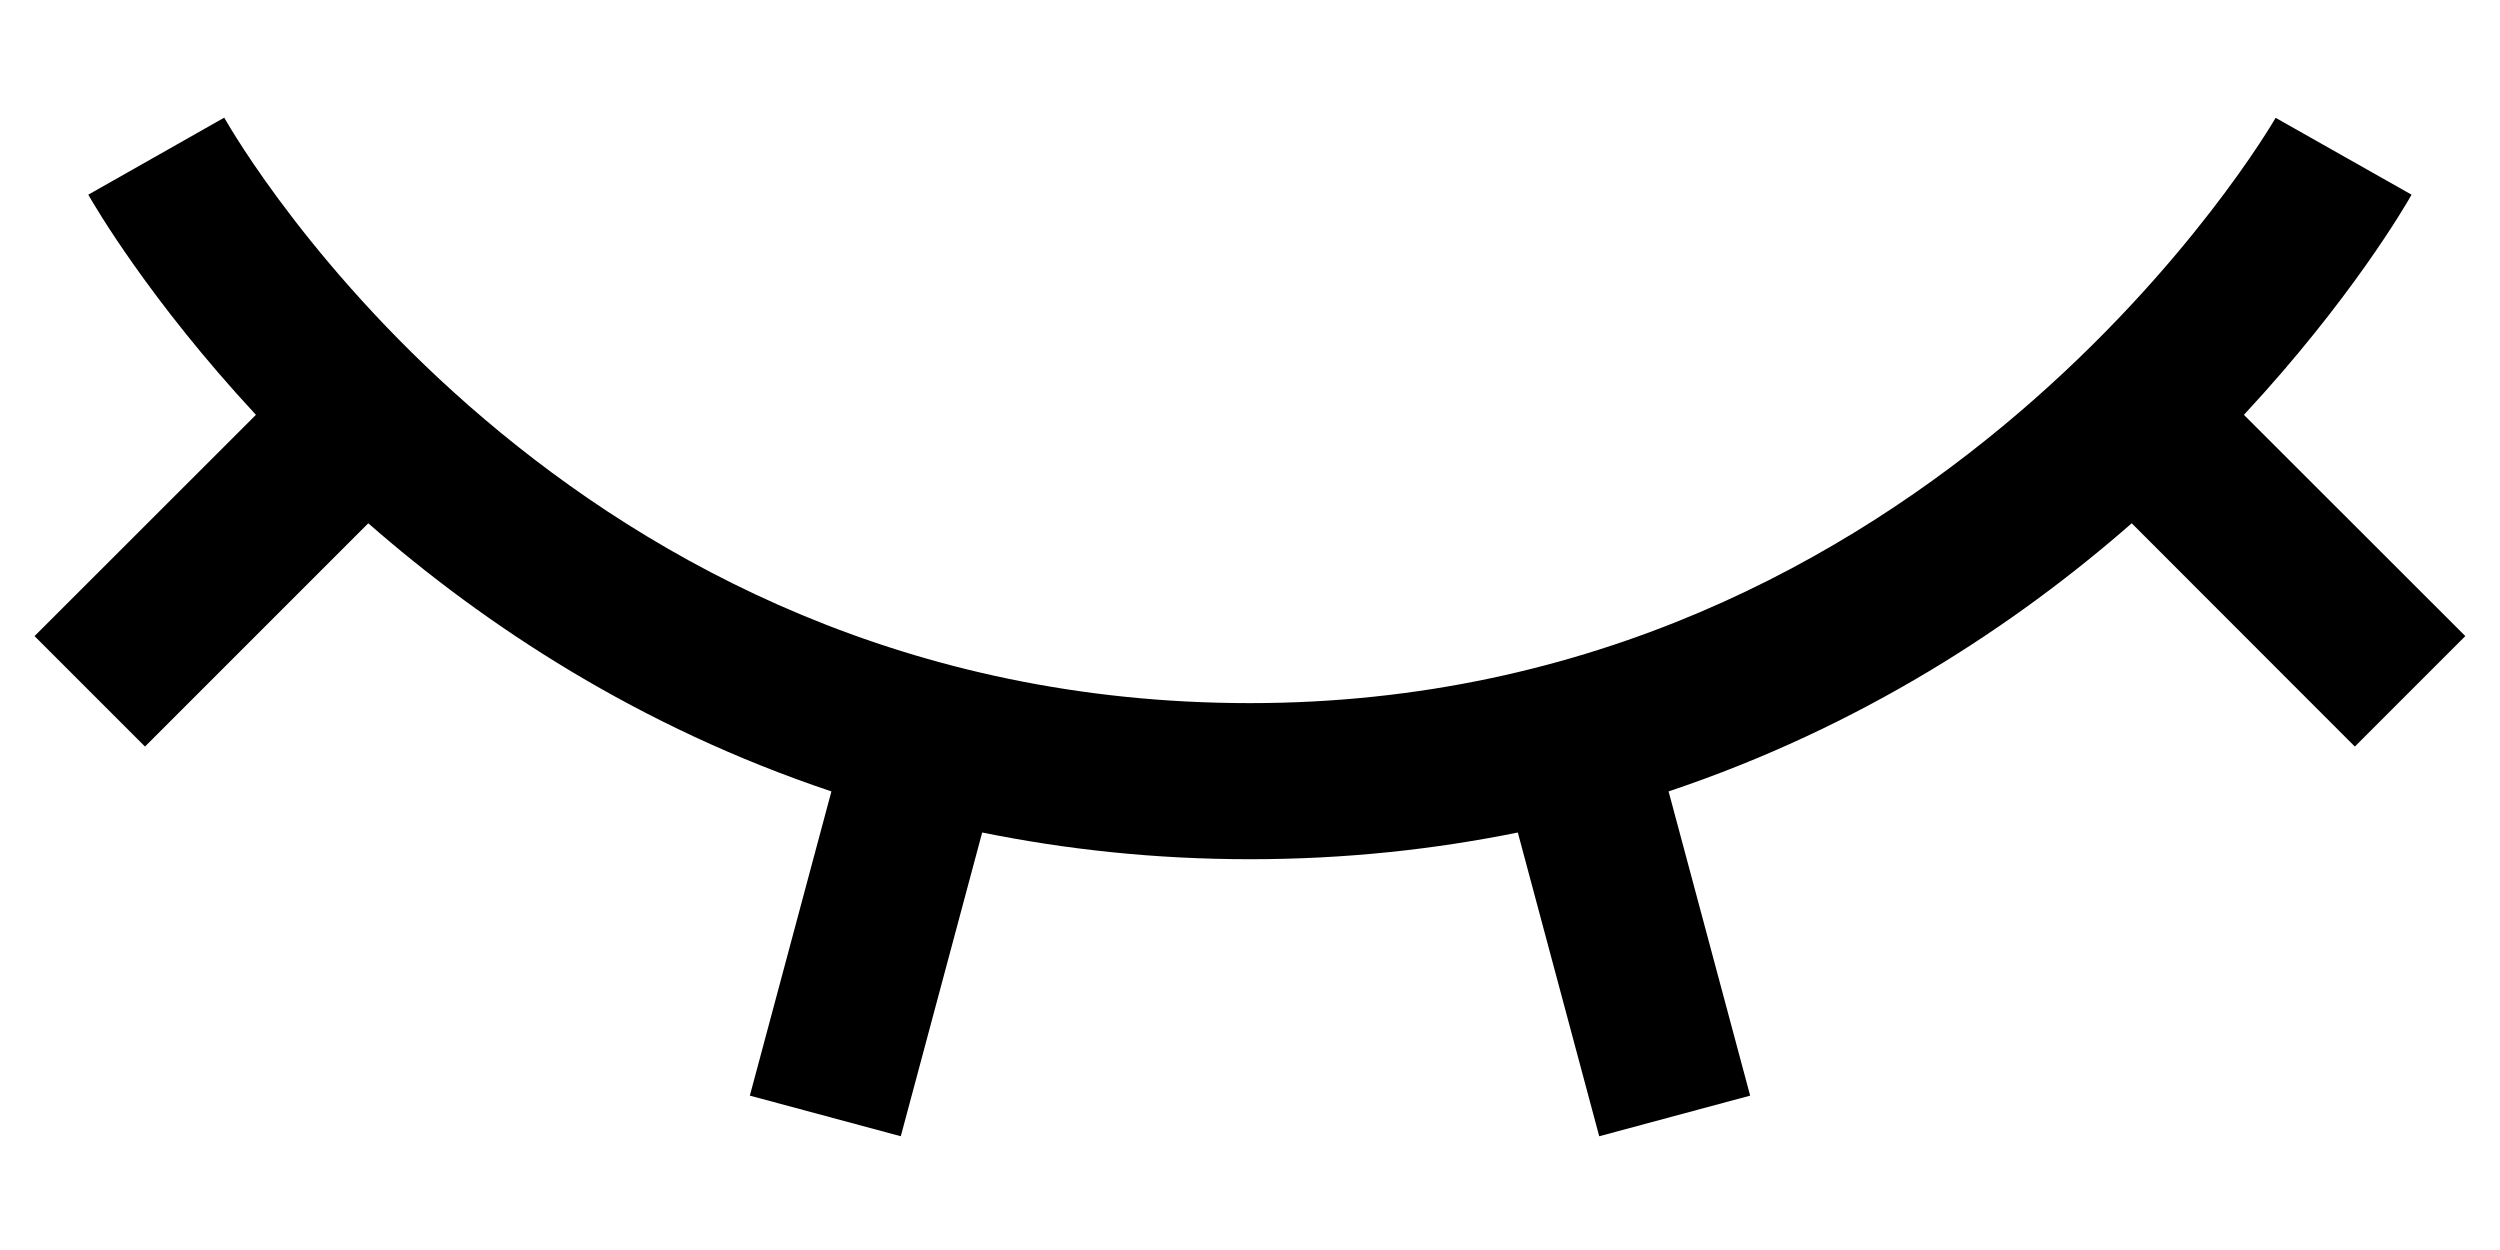 <svg width="16" height="8" viewBox="0 0 16 8" fill="none" xmlns="http://www.w3.org/2000/svg">
<path d="M15.071 4.778L15.778 4.071L14.361 2.655C15.045 1.919 15.398 1.311 15.434 1.246L14.564 0.754C14.543 0.791 12.392 4.5 7.999 4.5C3.606 4.5 1.522 0.906 1.435 0.753L0.565 1.246C0.602 1.311 0.954 1.918 1.638 2.655L0.221 4.071L0.928 4.778L2.357 3.349C3.103 4.002 4.087 4.652 5.321 5.065L4.799 7.012L5.765 7.272L6.286 5.328C6.819 5.436 7.389 5.499 8 5.499C8.611 5.499 9.181 5.436 9.714 5.328L10.235 7.272L11.201 7.012L10.679 5.065C11.912 4.652 12.897 4.002 13.643 3.349L15.071 4.778Z" fill="currentColor"/>
</svg>
